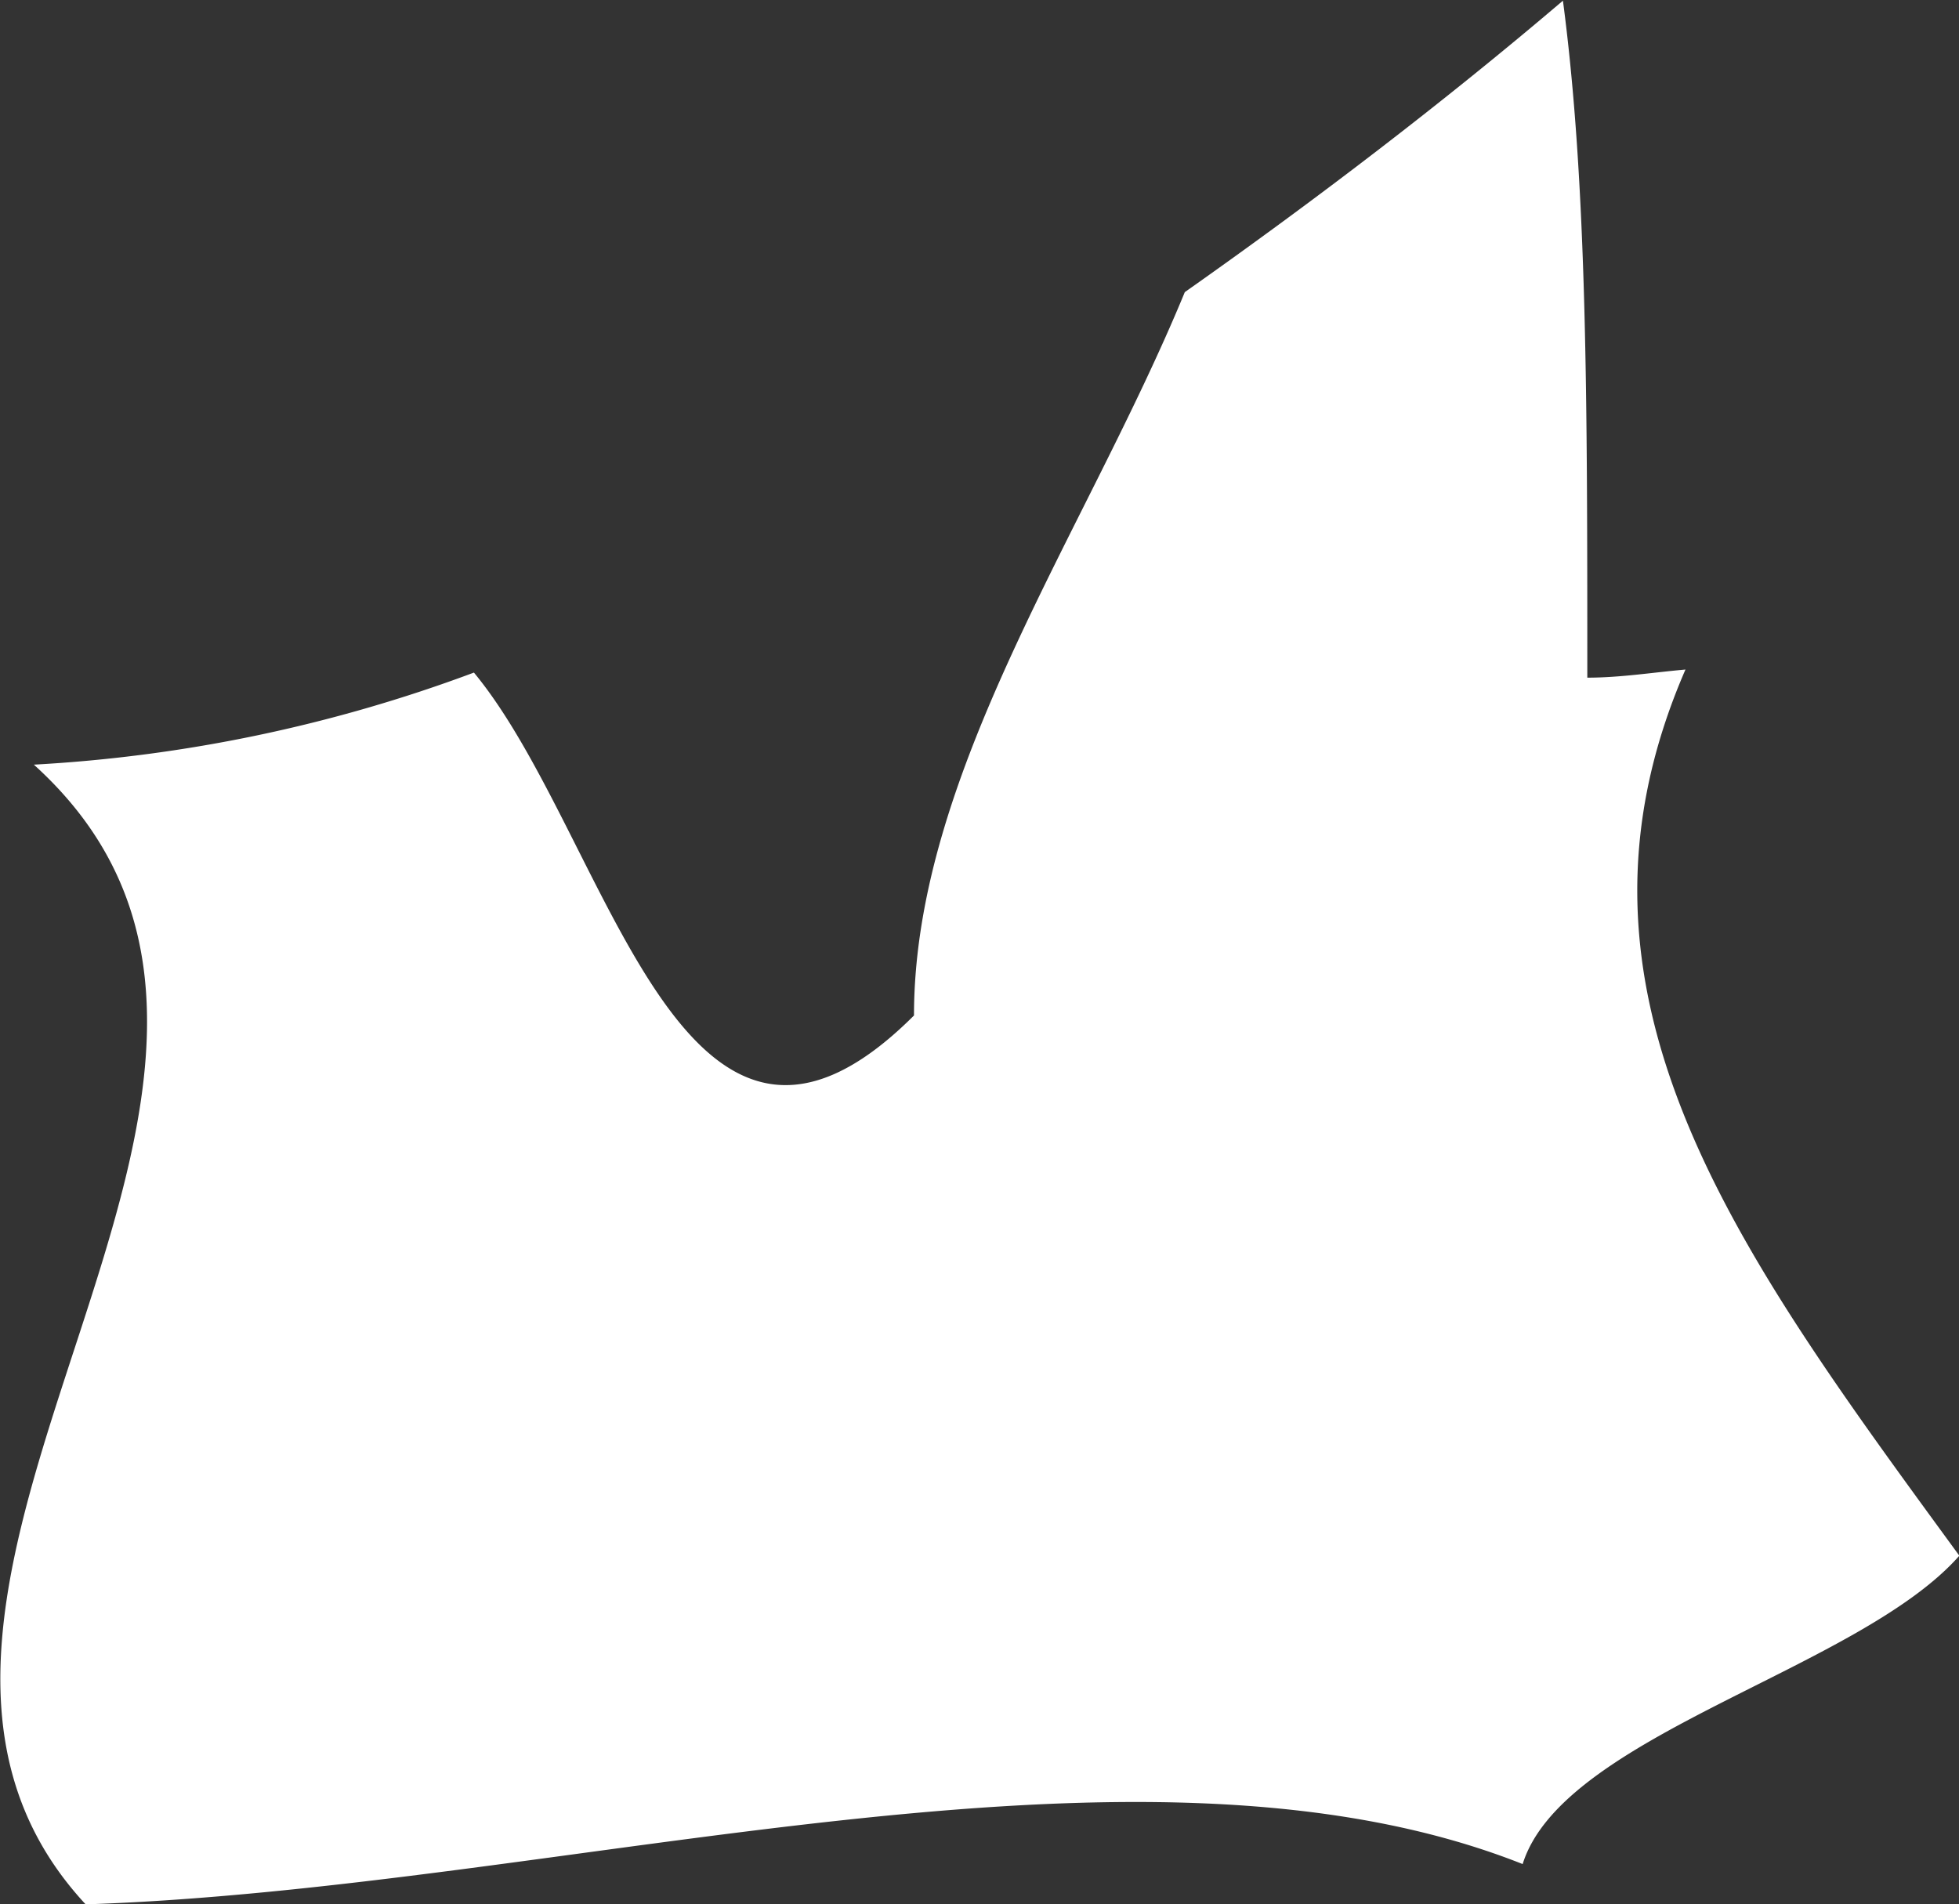 <svg xmlns="http://www.w3.org/2000/svg" viewBox="0 0 57.87 56.26"><rect x="0" y="0" width="57.87" height="56.26" fill="#333333" stroke="none"/><defs><style>.cls-1{fill:#fff;}</style></defs><g id="Layer_2" data-name="Layer 2"><g id="Spain"><path id="Castille_La_Mancha" data-name="Castille La Mancha" class="cls-1" d="M49.79,19.78c-1,.09-1.93.24-2.9.24,0-8.13,0-14.54-.72-20C42.67,3,38.89,5.89,35,8.63,32.07,15.74,27,22.84,27,30c-6.89,6.88-9-5.3-13-10.13A44,44,0,0,1,1,22.59c10.25,9.27-7.16,24.3,1.53,33.67,14.19-.47,31-5.73,42.45-1.19,1.19-3.81,9.93-5.74,12.9-9.11C51.27,36.91,45.63,29.35,49.79,19.78Z"/></g></g></svg>